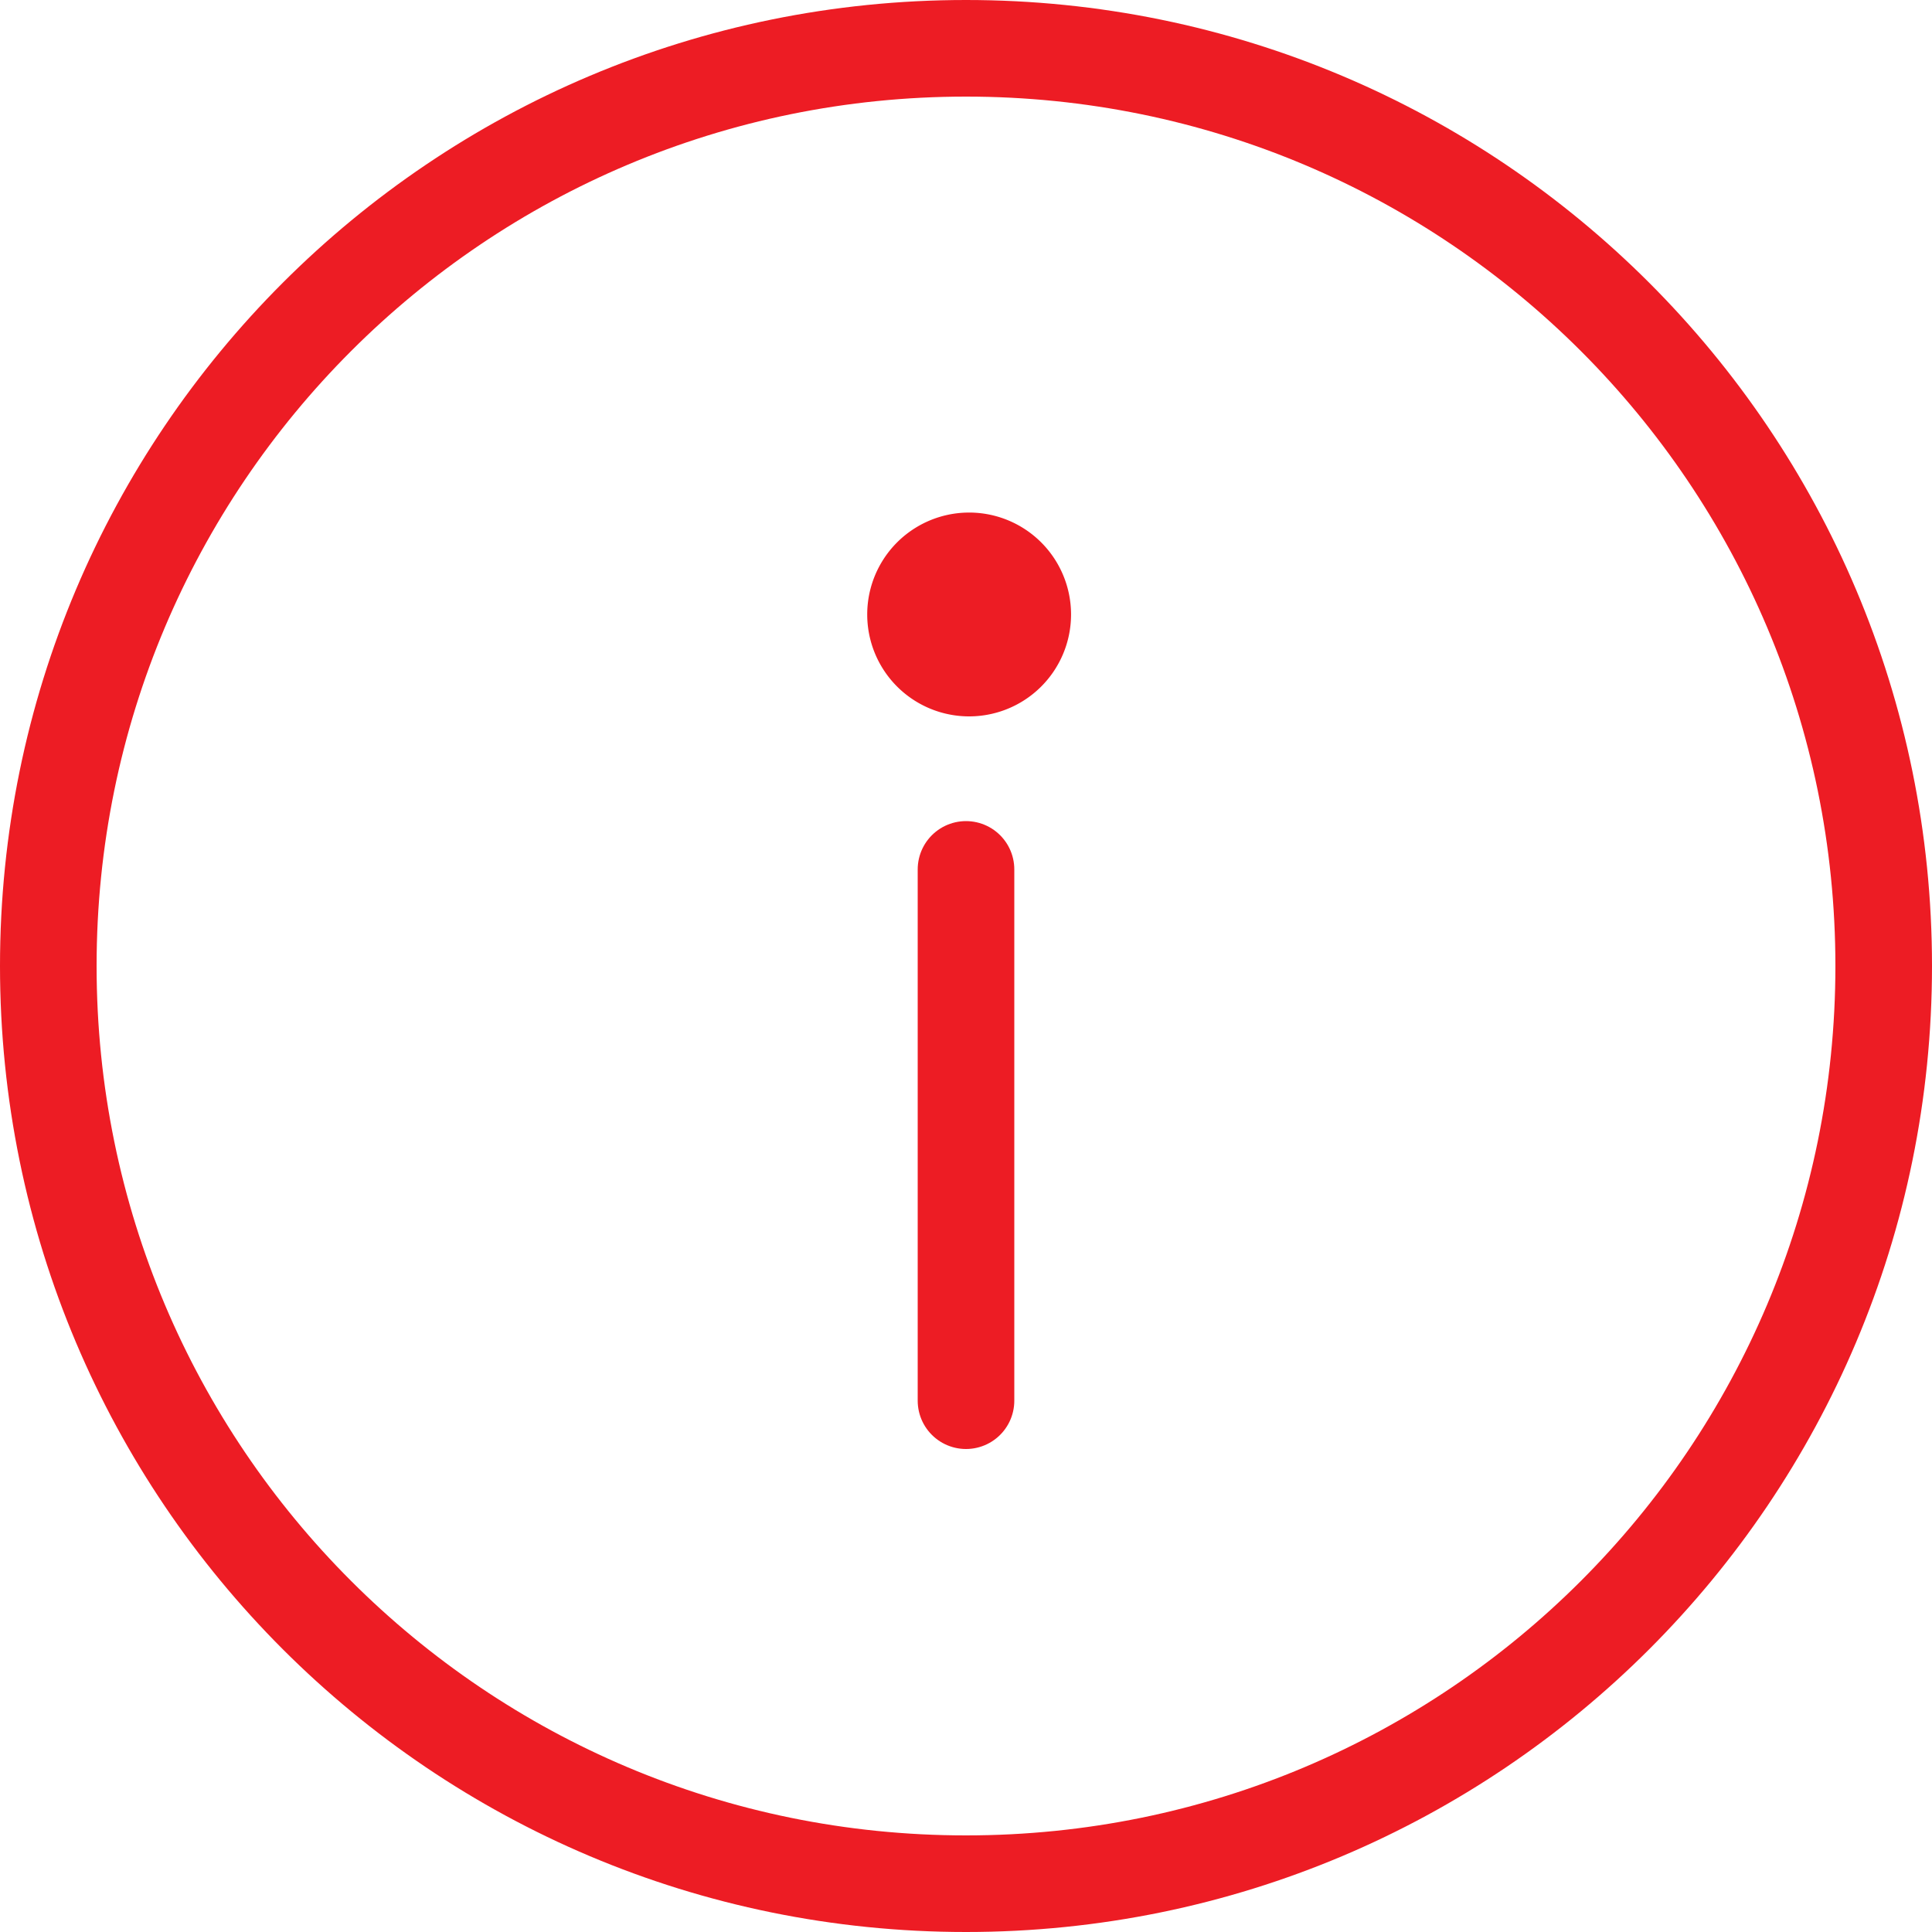 <svg width="40" height="40" viewBox="0 0 40 40" fill="none" xmlns="http://www.w3.org/2000/svg"><path d="M1 20C1 9.498 9.497 1 20 1c10.502 0 19 8.497 19 19 0 10.502-8.497 19-19 19C9.498 39 1 30.503 1 20z" stroke="#ED1C24" stroke-width="2"/><path d="M20 14.831a2.11 2.11 0 1 0 0-4.218 2.11 2.11 0 0 0 0 4.218z" fill="#ED1C24"/><path stroke="#ED1C24" stroke-width="2" stroke-linecap="round" d="M20 29V18"/></svg>